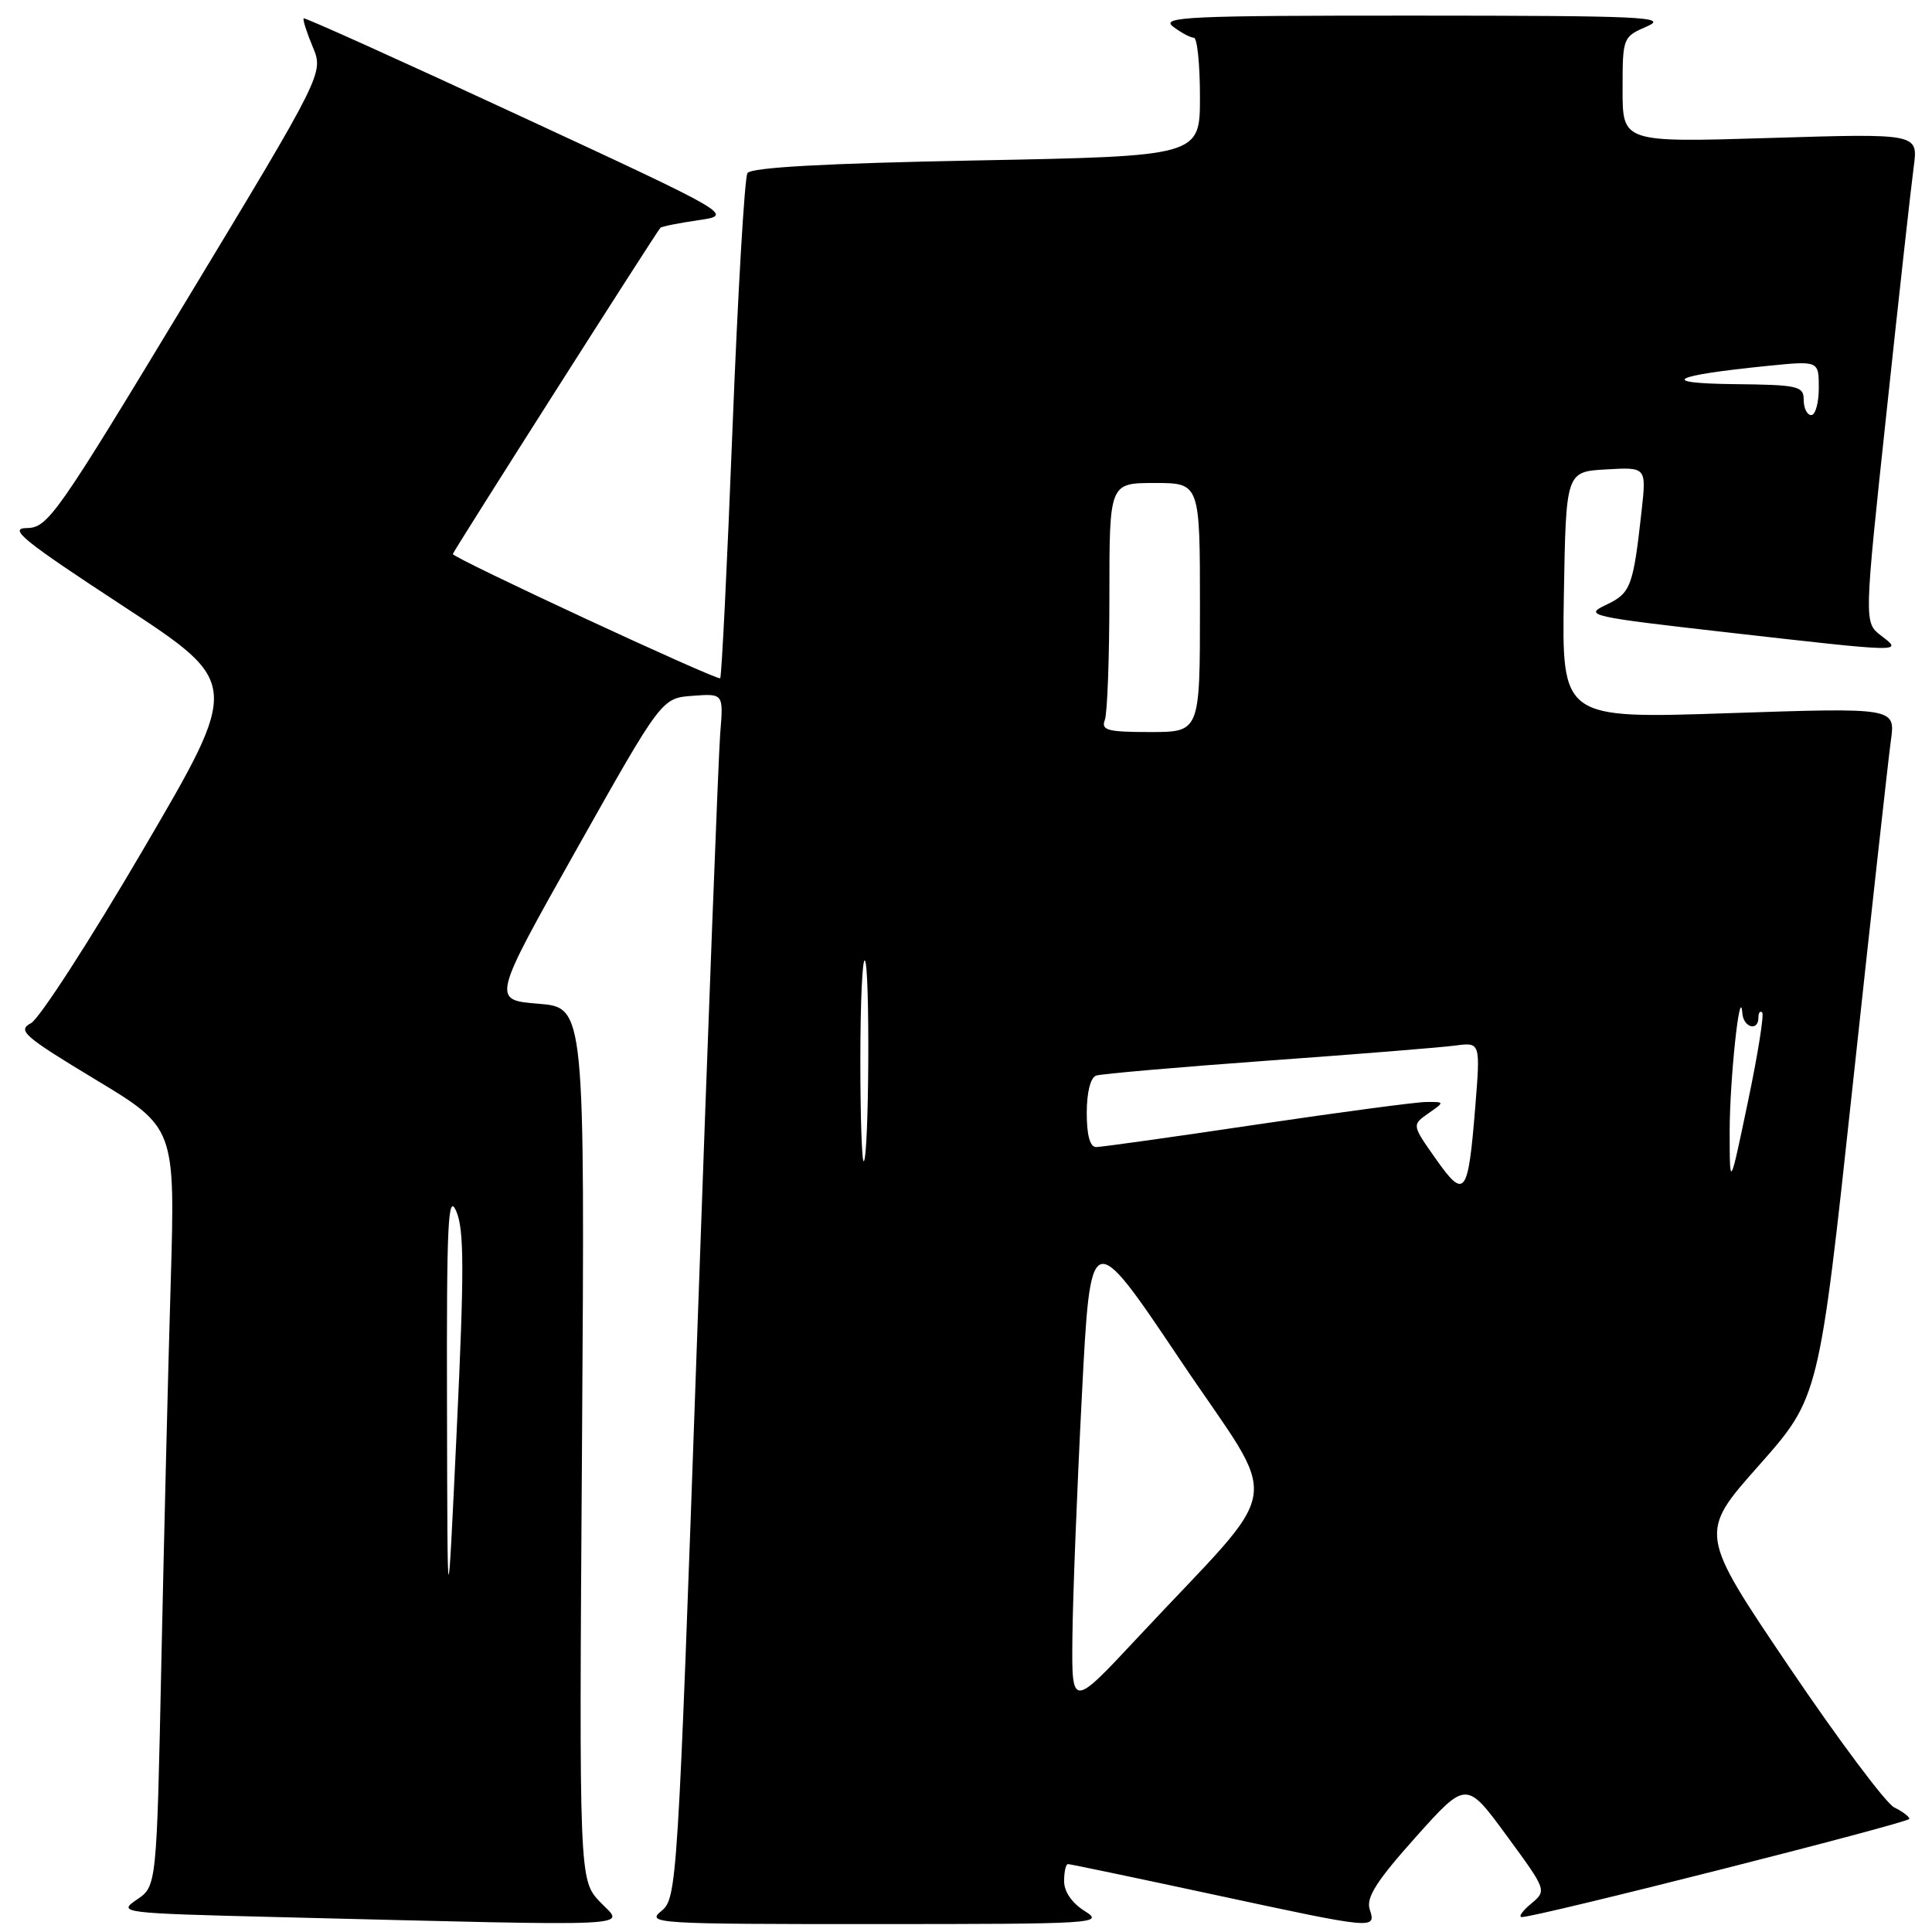 <?xml version="1.0" encoding="UTF-8" standalone="no"?>
<!DOCTYPE svg PUBLIC "-//W3C//DTD SVG 1.1//EN" "http://www.w3.org/Graphics/SVG/1.1/DTD/svg11.dtd" >
<svg xmlns="http://www.w3.org/2000/svg" xmlns:xlink="http://www.w3.org/1999/xlink" version="1.1" viewBox="0 0 256 256">
 <g >
 <path fill="currentColor"
d=" M 79.55 252.06 C 76.73 249.11 76.73 249.11 77.12 191.31 C 77.50 133.50 77.50 133.50 71.34 133.00 C 65.17 132.50 65.17 132.50 76.42 112.50 C 87.68 92.50 87.68 92.50 91.77 92.20 C 95.87 91.89 95.87 91.89 95.43 97.20 C 95.20 100.11 93.82 136.02 92.38 177.00 C 89.80 250.17 89.71 251.53 87.62 253.23 C 85.60 254.87 86.95 254.96 116.00 254.95 C 145.15 254.95 146.38 254.87 143.75 253.24 C 142.06 252.19 141.00 250.66 141.00 249.27 C 141.00 248.02 141.23 247.00 141.51 247.00 C 141.79 247.00 150.39 248.80 160.62 251.00 C 182.38 255.68 182.35 255.68 181.49 252.98 C 181.00 251.43 182.42 249.21 187.57 243.45 C 194.29 235.94 194.29 235.94 199.63 243.22 C 204.97 250.50 204.97 250.50 202.88 252.25 C 201.72 253.21 201.17 254.01 201.64 254.02 C 203.44 254.08 253.00 241.51 253.00 241.01 C 253.00 240.71 252.10 240.03 250.99 239.49 C 249.89 238.94 243.61 230.55 237.04 220.83 C 225.10 203.15 225.10 203.15 233.07 194.17 C 241.03 185.18 241.03 185.18 245.49 143.84 C 247.94 121.10 250.22 100.53 250.55 98.13 C 251.16 93.76 251.16 93.76 229.05 94.50 C 206.95 95.24 206.95 95.24 207.22 78.87 C 207.50 62.50 207.50 62.50 212.83 62.20 C 218.16 61.89 218.16 61.89 217.52 67.70 C 216.40 77.78 216.09 78.59 212.81 80.15 C 209.84 81.55 210.55 81.71 229.10 83.82 C 252.45 86.47 252.16 86.46 249.25 84.22 C 246.99 82.49 246.99 82.49 249.99 54.49 C 251.63 39.10 253.25 24.52 253.58 22.09 C 254.17 17.68 254.17 17.68 234.59 18.28 C 215.00 18.88 215.00 18.88 215.00 11.89 C 215.00 4.96 215.03 4.89 218.25 3.49 C 221.13 2.24 217.66 2.08 187.50 2.07 C 157.39 2.06 153.72 2.23 155.44 3.53 C 156.51 4.34 157.75 5.00 158.19 5.00 C 158.64 5.00 159.00 8.53 159.00 12.85 C 159.00 20.69 159.00 20.69 129.36 21.26 C 109.30 21.64 99.50 22.19 99.04 22.94 C 98.66 23.55 97.77 38.77 97.06 56.77 C 96.36 74.77 95.62 89.67 95.43 89.87 C 95.09 90.24 60.00 73.94 60.00 73.41 C 60.00 73.13 86.95 30.77 87.51 30.18 C 87.67 30.01 89.92 29.56 92.52 29.18 C 97.23 28.50 97.23 28.50 68.86 15.34 C 53.26 8.10 40.38 2.29 40.24 2.43 C 40.09 2.58 40.63 4.27 41.43 6.19 C 42.90 9.69 42.90 9.69 24.70 39.81 C 7.44 68.38 6.35 69.94 3.53 69.97 C 1.05 70.00 3.12 71.67 16.23 80.25 C 31.89 90.50 31.89 90.50 19.01 112.50 C 11.93 124.60 5.22 134.98 4.10 135.58 C 2.27 136.54 3.16 137.32 12.64 143.04 C 23.22 149.42 23.22 149.42 22.62 169.96 C 22.28 181.26 21.73 203.87 21.38 220.21 C 20.76 249.93 20.76 249.93 18.13 251.71 C 15.56 253.46 15.97 253.51 37.00 254.03 C 85.99 255.24 82.75 255.39 79.55 252.06 Z  M 142.10 216.93 C 142.15 211.74 142.71 197.38 143.35 185.00 C 144.50 162.50 144.50 162.50 156.40 180.23 C 169.89 200.34 170.59 195.72 150.80 216.93 C 142.00 226.36 142.00 226.36 142.10 216.93 Z  M 59.23 186.50 C 59.17 161.94 59.36 157.96 60.46 160.50 C 61.51 162.94 61.52 168.34 60.52 189.50 C 59.29 215.50 59.29 215.50 59.23 186.50 Z  M 190.24 153.54 C 187.08 149.06 187.08 149.06 189.26 147.53 C 191.45 146.00 191.45 146.00 188.97 146.02 C 187.61 146.03 177.50 147.38 166.50 149.01 C 155.50 150.65 145.94 151.99 145.25 151.99 C 144.43 152.00 144.00 150.43 144.00 147.47 C 144.00 144.73 144.50 142.77 145.25 142.52 C 145.94 142.29 156.18 141.40 168.00 140.54 C 179.82 139.69 191.00 138.79 192.84 138.54 C 196.17 138.10 196.17 138.10 195.47 146.80 C 194.53 158.41 194.08 158.99 190.24 153.54 Z  M 229.19 150.00 C 229.18 143.13 230.56 130.19 230.87 134.25 C 231.01 136.17 233.00 136.71 233.00 134.83 C 233.00 134.19 233.22 133.89 233.50 134.16 C 233.77 134.43 232.91 139.80 231.59 146.08 C 229.20 157.50 229.20 157.50 229.19 150.00 Z  M 114.00 140.50 C 114.00 132.89 114.27 126.94 114.60 127.27 C 115.29 127.96 115.16 153.18 114.46 153.87 C 114.21 154.13 114.00 148.11 114.00 140.50 Z  M 146.39 95.42 C 146.73 94.55 147.00 87.12 147.00 78.92 C 147.00 64.00 147.00 64.00 153.00 64.00 C 159.00 64.00 159.00 64.00 159.00 80.50 C 159.00 97.00 159.00 97.00 152.39 97.00 C 146.78 97.00 145.88 96.76 146.39 95.42 Z  M 239.00 53.00 C 239.00 51.15 238.30 50.99 229.75 50.90 C 219.57 50.78 221.47 49.76 234.24 48.48 C 241.00 47.80 241.00 47.80 241.00 51.40 C 241.00 53.38 240.55 55.00 240.00 55.00 C 239.45 55.00 239.00 54.10 239.00 53.00 Z "/>
</g>
</svg>
